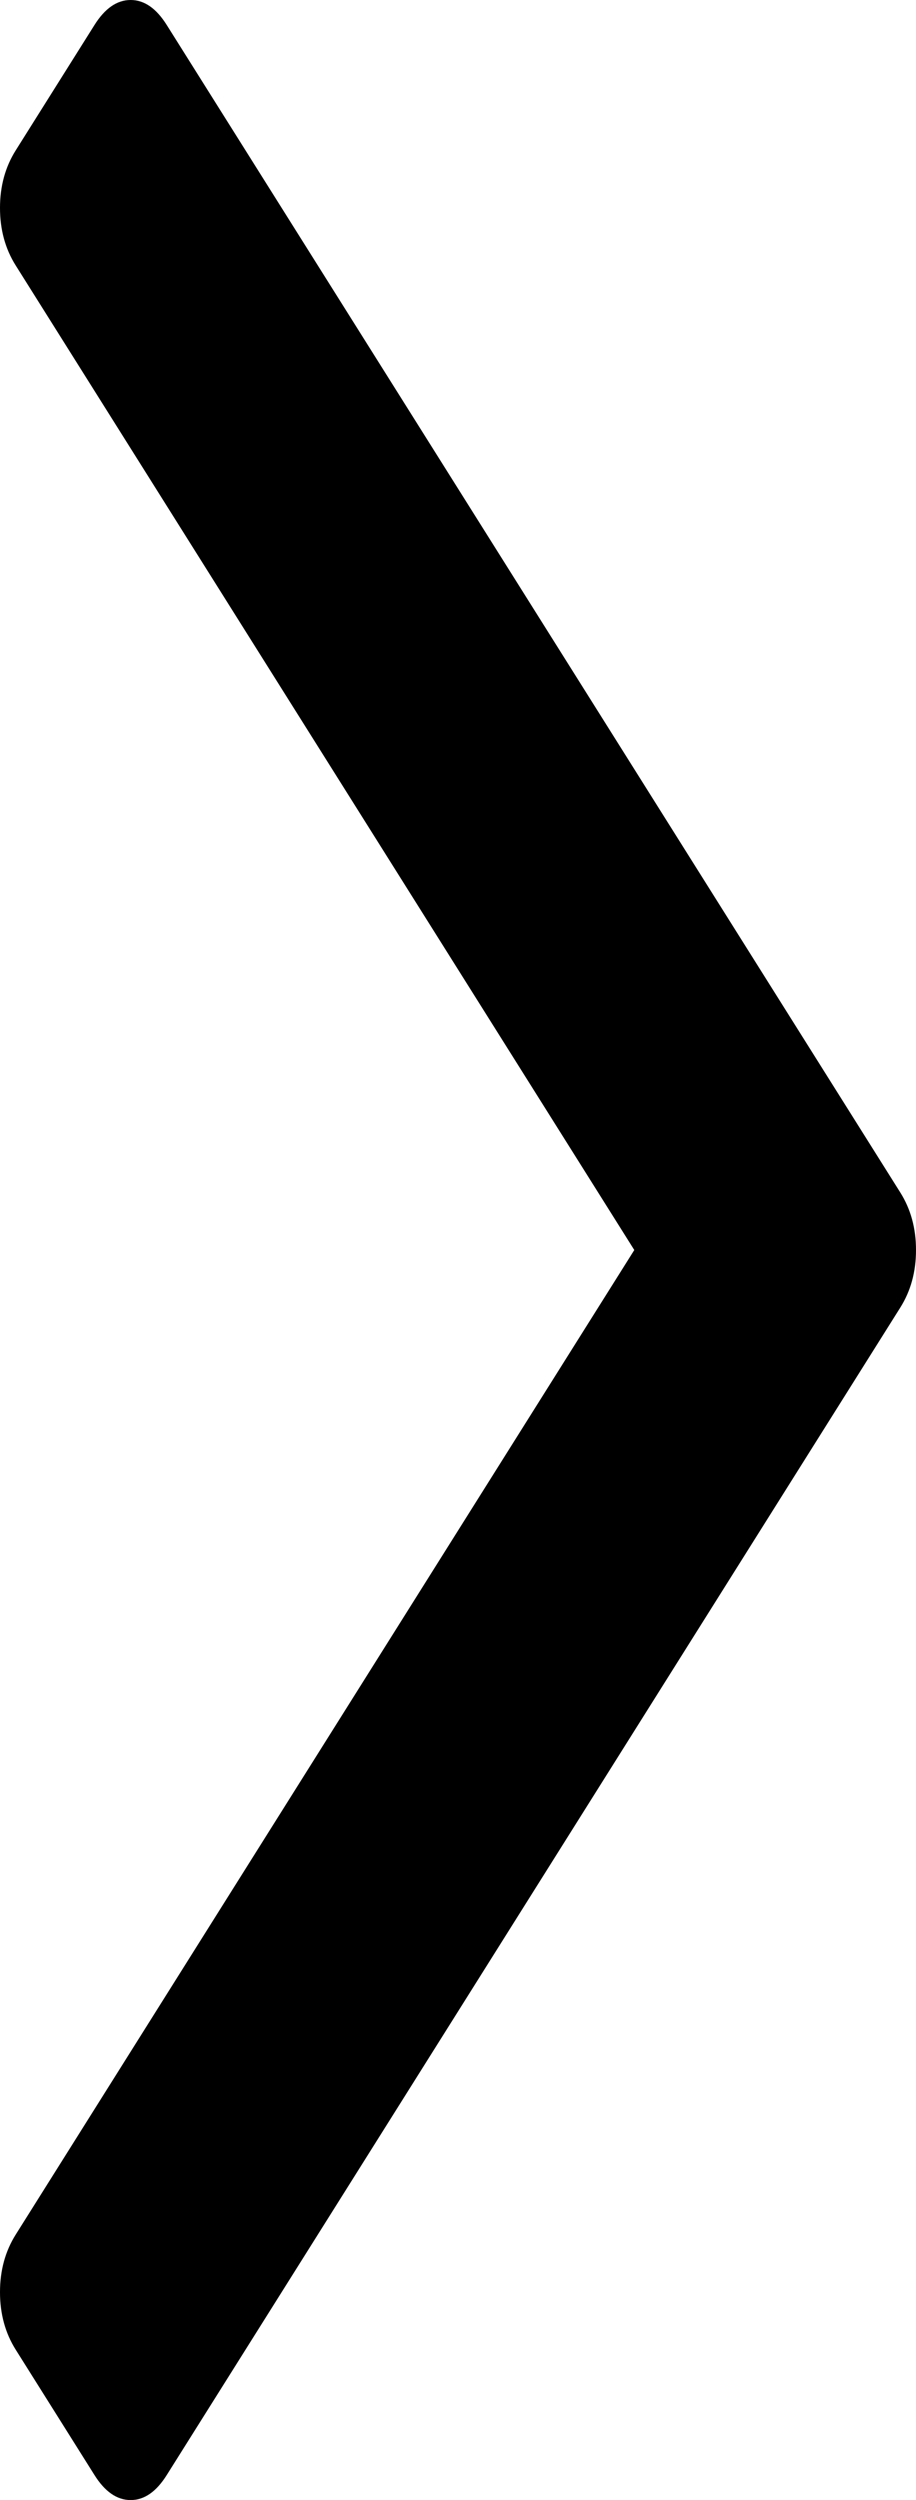 ﻿<?xml version="1.0" encoding="utf-8"?>
<svg version="1.1" xmlns:xlink="http://www.w3.org/1999/xlink" width="11px" height="30px" xmlns="http://www.w3.org/2000/svg">
  <g transform="matrix(1 0 0 1 -1017 -866 )">
    <path d="M 10.811 14.309  C 10.937 14.509  11 14.739  11 15  C 11 15.261  10.937 15.491  10.811 15.691  L 2.003 29.699  C 1.877 29.9  1.733 30  1.569 30  C 1.405 30  1.26 29.9  1.134 29.699  L 0.189 28.196  C 0.063 27.996  0 27.766  0 27.505  C 0 27.244  0.063 27.014  0.189 26.814  L 7.617 15  L 0.189 3.186  C 0.063 2.986  0 2.756  0 2.495  C 0 2.234  0.063 2.004  0.189 1.804  L 1.134 0.301  C 1.26 0.1  1.405 0  1.569 0  C 1.733 0  1.877 0.1  2.003 0.301  L 10.811 14.309  Z " fill-rule="nonzero" fill="#000000" stroke="none" transform="matrix(1 0 0 1 1017 866 )" />
  </g>
</svg>